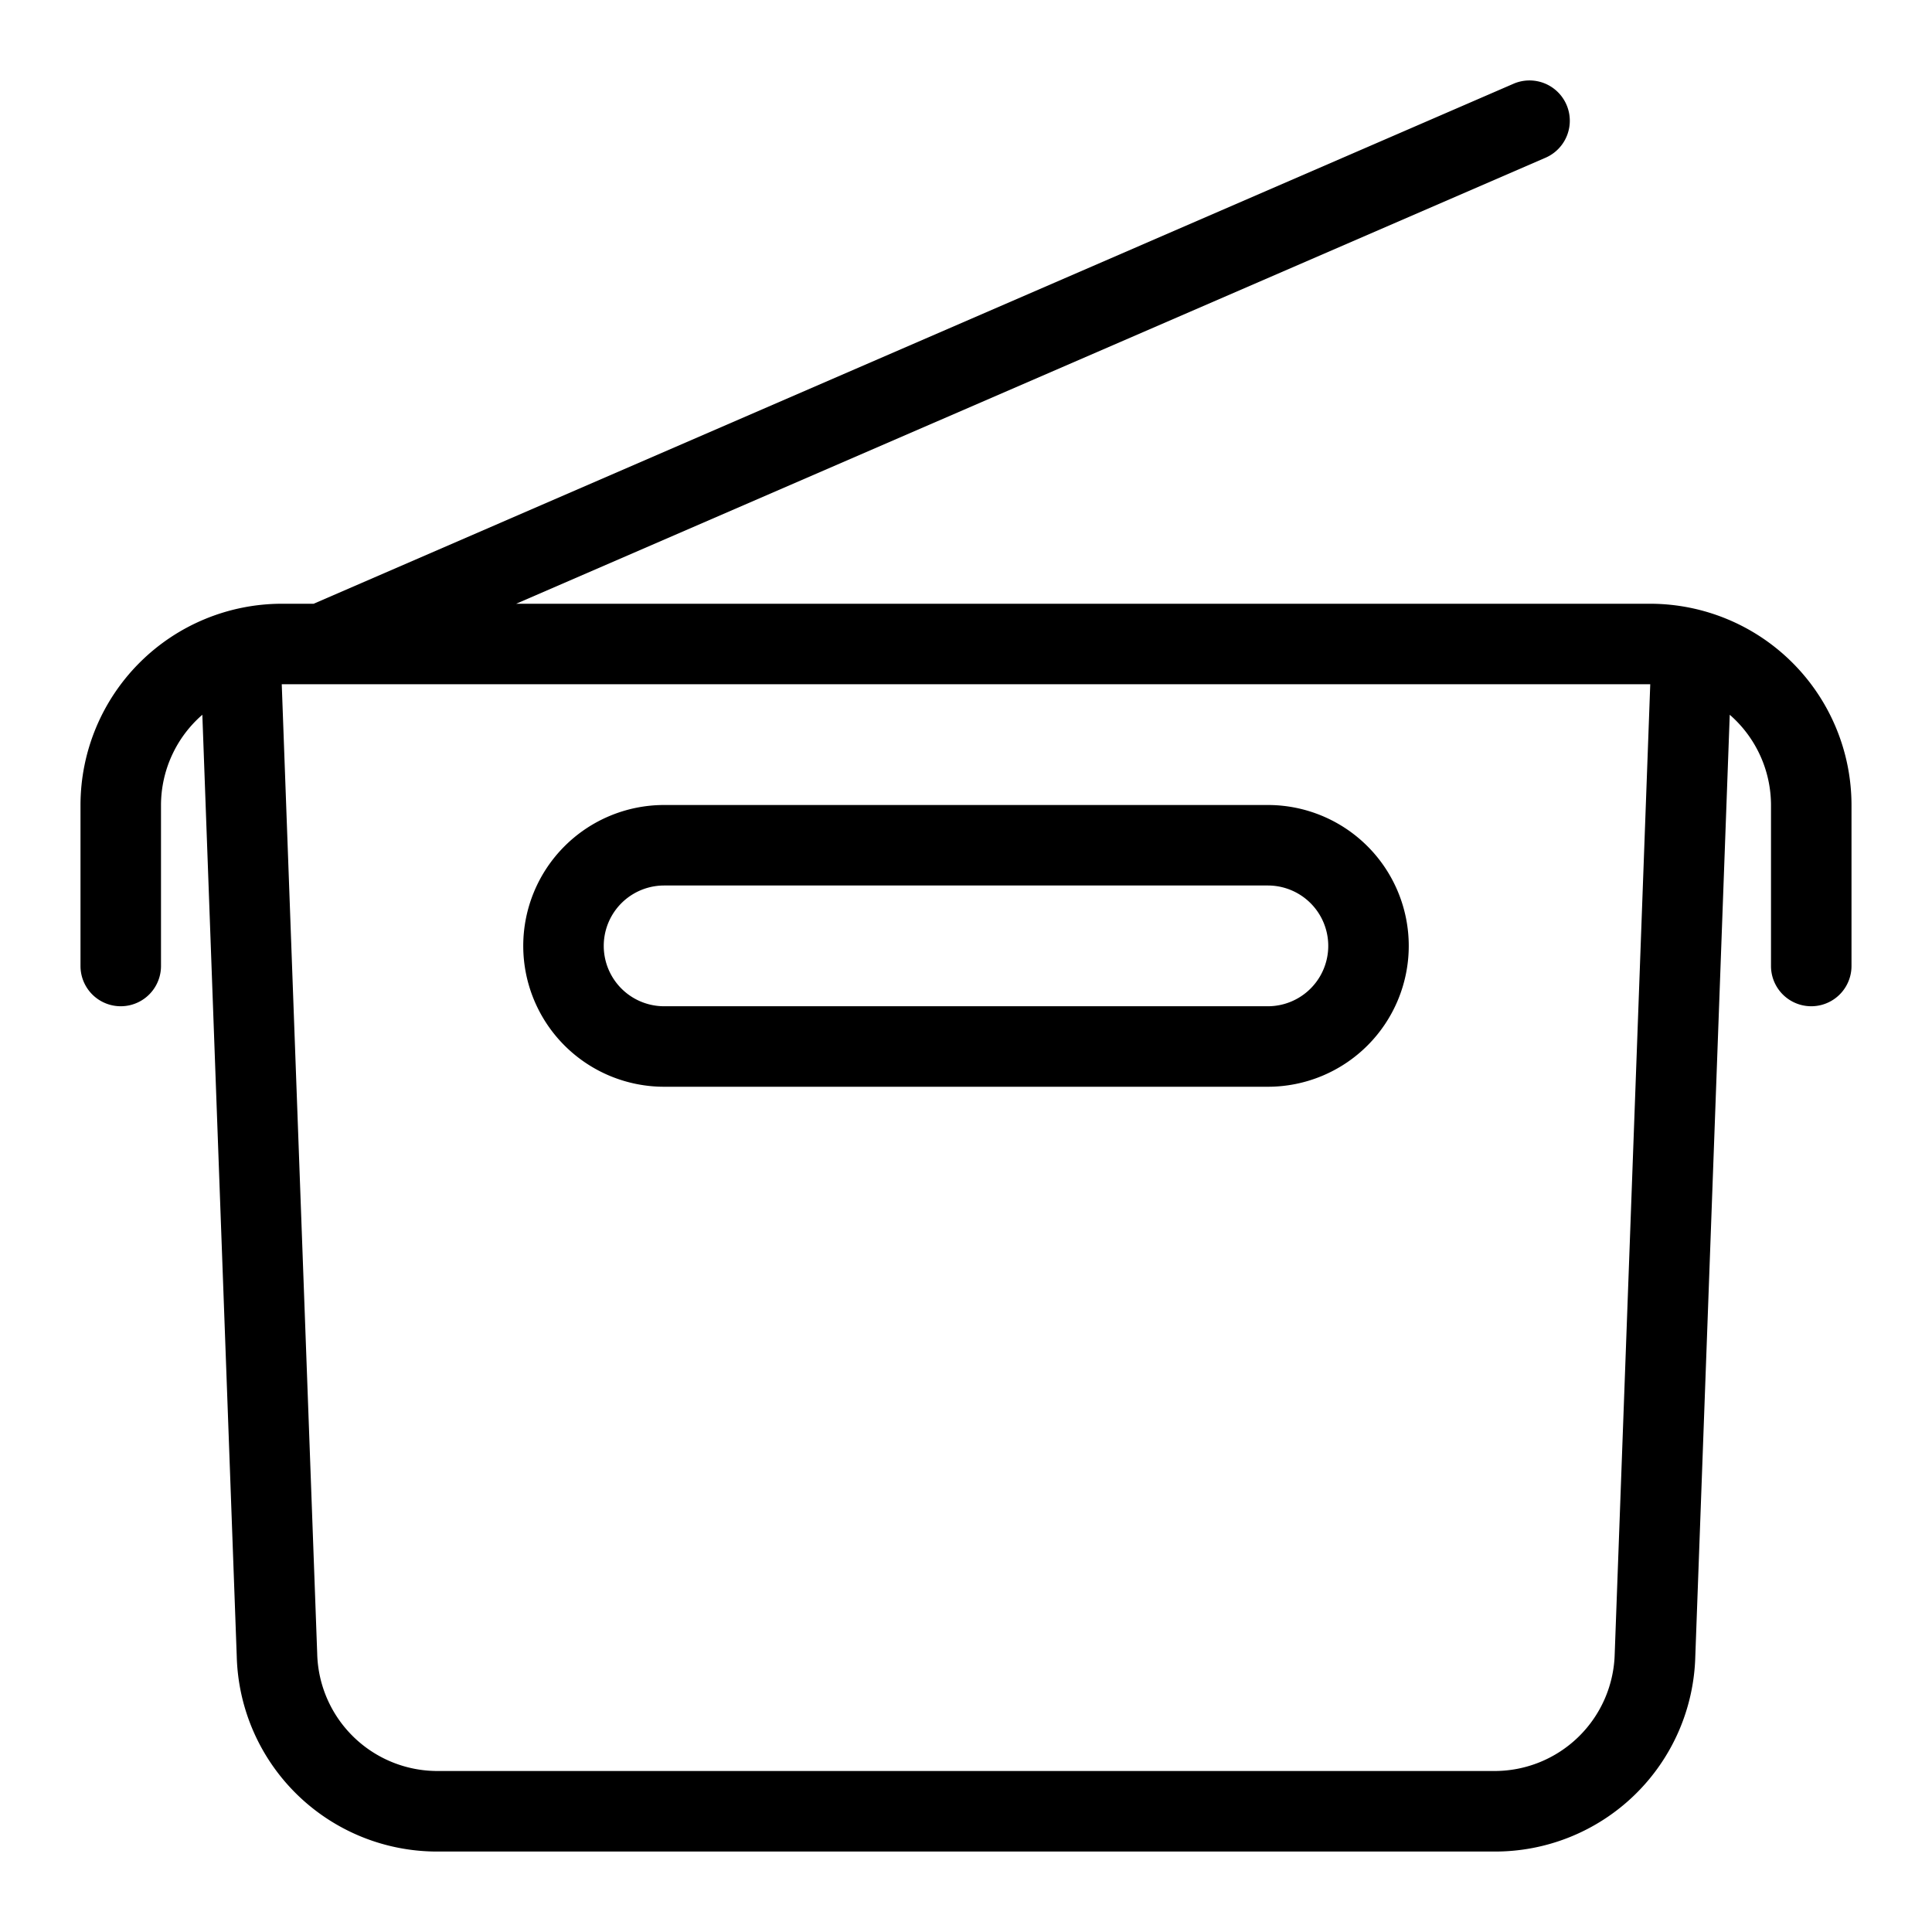 <svg xmlns="http://www.w3.org/2000/svg" viewBox="0 0 48 48">
  <title>medium-box</title>
  <g id="medium-box">
    <g>
      <path d="M41,15H12.824L38.4,3.918A1,1,0,0,0,37.6,2.082L7.792,15H7a5.006,5.006,0,0,0-5,5v4a1,1,0,0,0,2,0V20a2.981,2.981,0,0,1,1.027-2.242l.855,23.394a4.978,4.978,0,0,0,5,4.849H37.119a4.975,4.975,0,0,0,5-4.843l.856-23.4A2.981,2.981,0,0,1,44,20v4a1,1,0,0,0,2,0V20A5.006,5.006,0,0,0,41,15Zm-.883,26.091a2.986,2.986,0,0,1-3,2.909H10.881a2.988,2.988,0,0,1-3-2.915L7,17H41Z"/>
      <path d="M31.5,20h-15a3.5,3.5,0,0,0,0,7h15a3.5,3.5,0,0,0,0-7Zm0,5h-15a1.5,1.5,0,0,1,0-3h15a1.5,1.5,0,0,1,0,3Z"/>
    </g>
  </g>
</svg>
